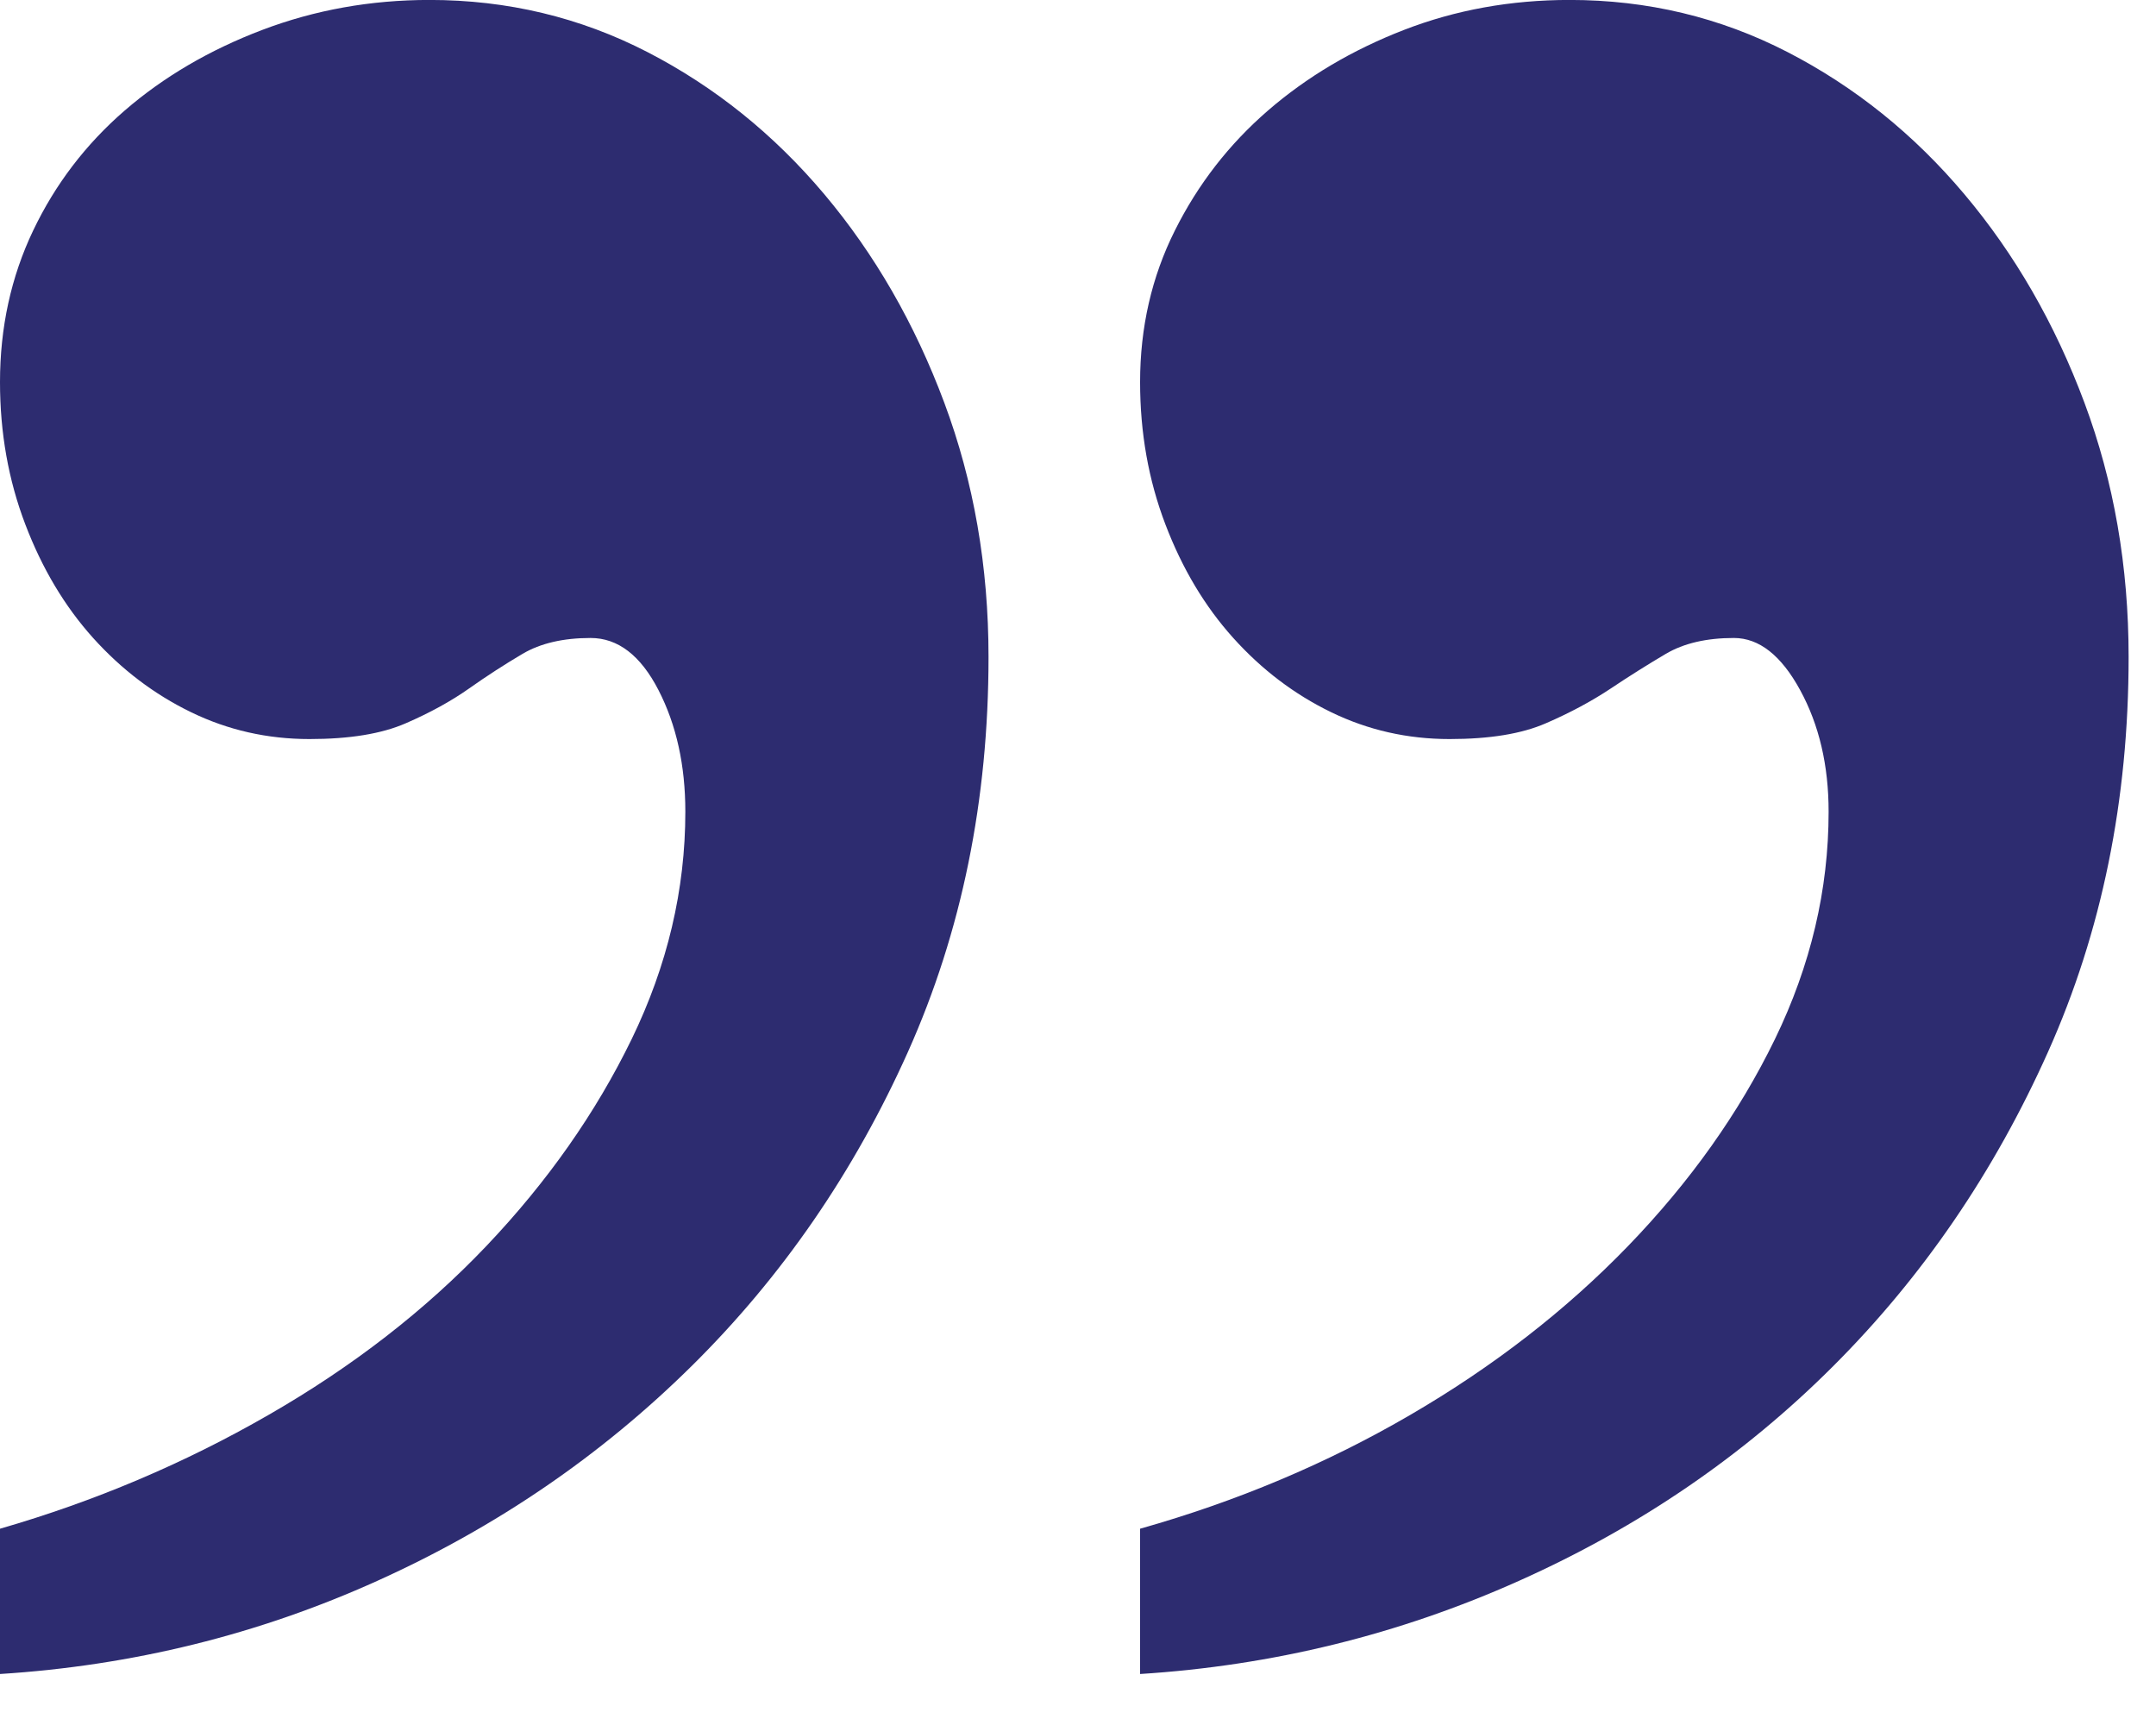 <?xml version="1.0" encoding="UTF-8"?>
<svg width="40px" height="32px" viewBox="0 0 40 32" version="1.1" xmlns="http://www.w3.org/2000/svg" xmlns:xlink="http://www.w3.org/1999/xlink">
    <!-- Generator: Sketch 52.6 (67491) - http://www.bohemiancoding.com/sketch -->
    <title>“ copy</title>
    <desc>Created with Sketch.</desc>
    <g id="Page-1" stroke="none" stroke-width="1" fill="none" fill-rule="evenodd">
        <g id="Homepage" transform="translate(-621, -2087)" fill="#2D2C70">
            <g id="Group-7" transform="translate(0, 1561)">
                <g id="Group" transform="translate(243, 114)">
                    <path d="M396.34,414.695 C394.543,415.203 392.873,415.906 391.33,416.805 C389.787,417.703 388.439,418.748 387.287,419.939 C386.135,421.131 385.227,422.41 384.562,423.777 C383.898,425.145 383.566,426.551 383.566,427.996 C383.566,428.855 383.742,429.607 384.094,430.252 C384.445,430.896 384.855,431.219 385.324,431.219 C385.832,431.219 386.252,431.121 386.584,430.926 C386.916,430.73 387.258,430.516 387.609,430.281 C387.961,430.047 388.361,429.832 388.811,429.637 C389.26,429.441 389.855,429.344 390.598,429.344 C391.379,429.344 392.111,429.51 392.795,429.842 C393.479,430.174 394.084,430.633 394.611,431.219 C395.139,431.805 395.559,432.508 395.871,433.328 C396.184,434.148 396.34,435.027 396.34,435.965 C396.34,436.98 396.125,437.918 395.695,438.777 C395.266,439.637 394.689,440.379 393.967,441.004 C393.244,441.629 392.404,442.127 391.447,442.498 C390.49,442.869 389.465,443.055 388.371,443.055 C386.926,443.055 385.578,442.732 384.328,442.088 C383.078,441.443 381.984,440.564 381.047,439.451 C380.109,438.338 379.367,437.049 378.82,435.584 C378.273,434.119 378,432.547 378,430.867 C378,428.211 378.498,425.77 379.494,423.543 C380.49,421.316 381.818,419.373 383.479,417.713 C385.139,416.053 387.082,414.725 389.309,413.729 C391.535,412.732 393.879,412.156 396.34,412 L396.34,414.695 Z M417.492,414.695 C415.734,415.203 414.074,415.906 412.512,416.805 C410.949,417.703 409.602,418.748 408.469,419.939 C407.336,421.131 406.438,422.41 405.773,423.777 C405.109,425.145 404.777,426.551 404.777,427.996 C404.777,428.855 404.943,429.607 405.275,430.252 C405.607,430.896 406.027,431.219 406.535,431.219 C407.043,431.219 407.463,431.121 407.795,430.926 C408.127,430.73 408.459,430.516 408.791,430.281 C409.123,430.047 409.514,429.832 409.963,429.637 C410.412,429.441 411.008,429.344 411.75,429.344 C412.531,429.344 413.264,429.51 413.947,429.842 C414.631,430.174 415.236,430.633 415.764,431.219 C416.291,431.805 416.711,432.508 417.023,433.328 C417.336,434.148 417.492,435.027 417.492,435.965 C417.492,436.98 417.287,437.918 416.877,438.777 C416.467,439.637 415.9,440.379 415.178,441.004 C414.455,441.629 413.605,442.127 412.629,442.498 C411.652,442.869 410.617,443.055 409.523,443.055 C408.078,443.055 406.73,442.732 405.48,442.088 C404.23,441.443 403.137,440.564 402.199,439.451 C401.262,438.338 400.52,437.049 399.973,435.584 C399.426,434.119 399.152,432.547 399.152,430.867 C399.152,428.211 399.65,425.77 400.646,423.543 C401.643,421.316 402.98,419.373 404.66,417.713 C406.34,416.053 408.283,414.725 410.49,413.729 C412.697,412.732 415.031,412.156 417.492,412 L417.492,414.695 Z" id="“-copy" transform="translate(397.746, 427.527) rotate(-180) translate(-397.746, -427.527) "></path>
                </g>
            </g>
        </g>
    </g>
</svg>